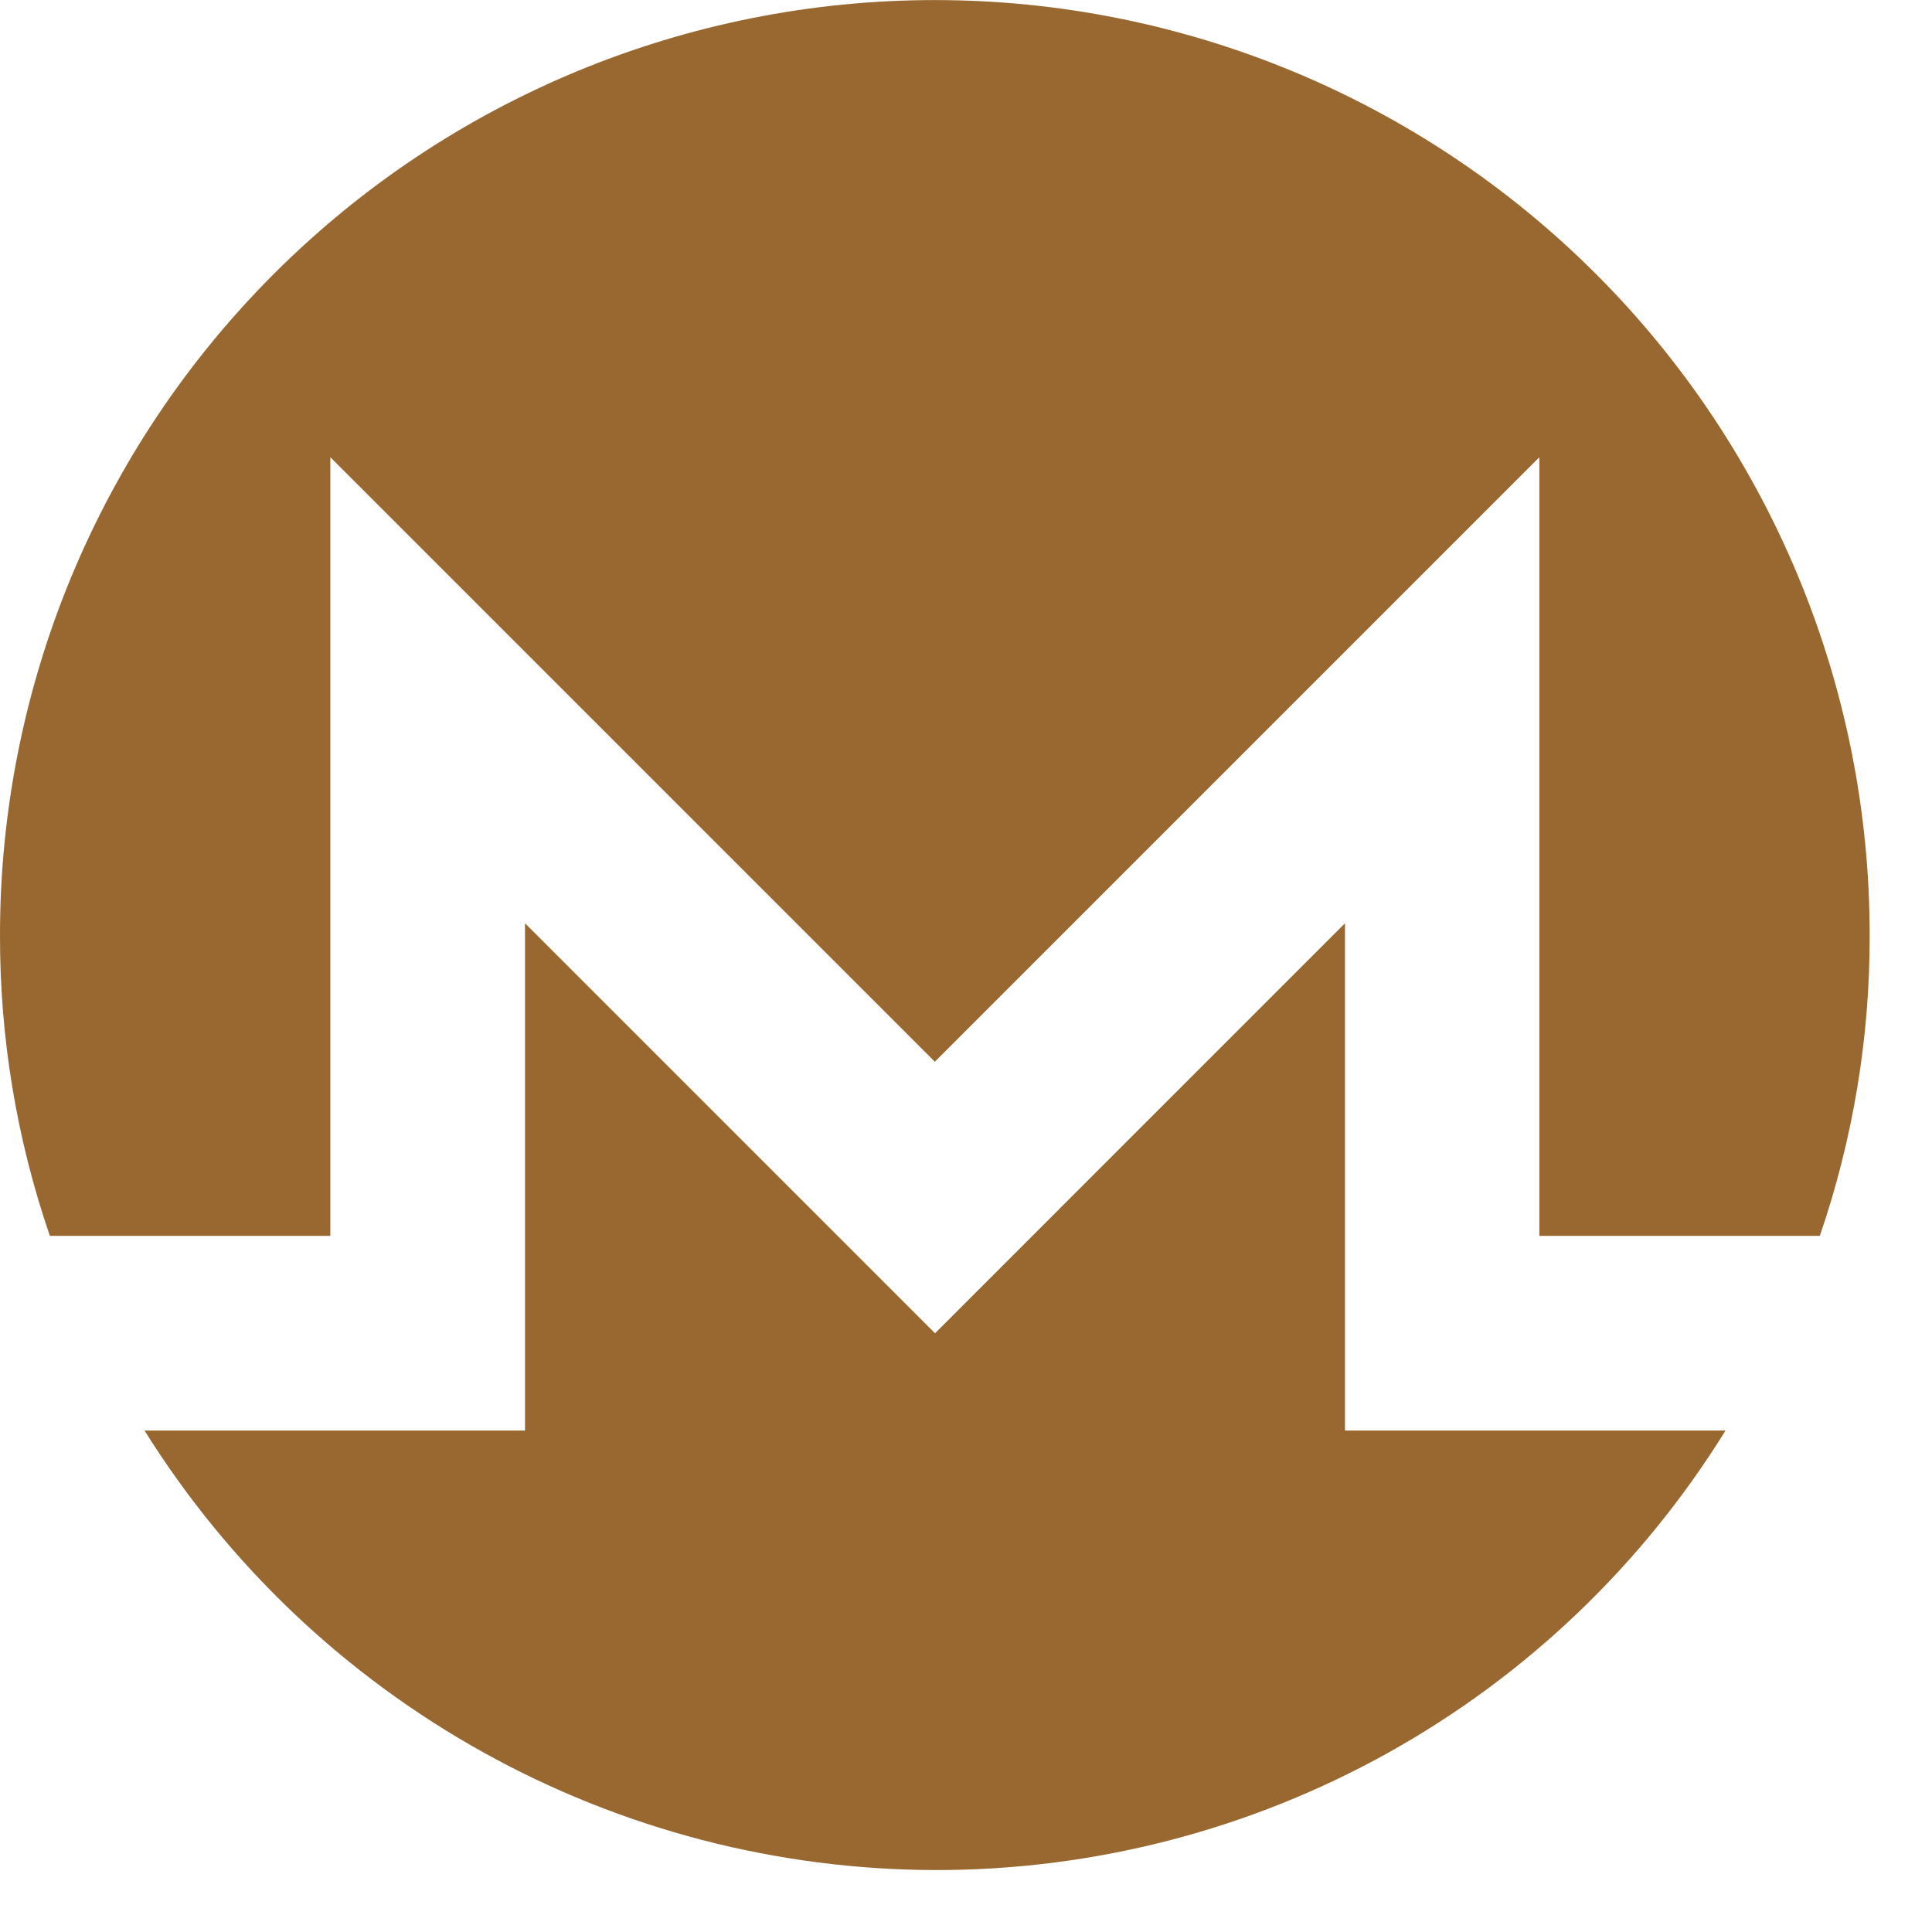 <svg width="31" height="31" viewBox="0 0 31 31" fill="none" xmlns="http://www.w3.org/2000/svg">
<g clip-path="url(#clip0)">
<path d="M27.497 22.954H21.581V14.814L15.003 21.393L8.424 14.814V22.954H2.319C3.664 25.107 5.533 26.883 7.752 28.116C9.97 29.349 12.465 30 15.003 30.006C17.544 30.01 20.043 29.364 22.263 28.13C24.483 26.896 26.35 25.114 27.687 22.954H27.497Z" fill="#986830"/>
<path d="M5.3 19.83V7.336L15 17.036L24.7 7.336V19.83H29.2C29.733 18.277 30.004 16.645 30 15.003C30 11.025 28.421 7.209 25.608 4.396C22.795 1.583 18.98 0.002 15.002 0.001C11.023 0.001 7.208 1.581 4.395 4.394C1.581 7.207 0 11.022 4.6479e-05 15C-0.004 16.643 0.266 18.276 0.8 19.83H5.3Z" fill="#986830"/>
</g>
<defs>
<clipPath id="clip0">
<rect width="30.006" height="30.006" fill="white"/>
</clipPath>
</defs>
</svg>
